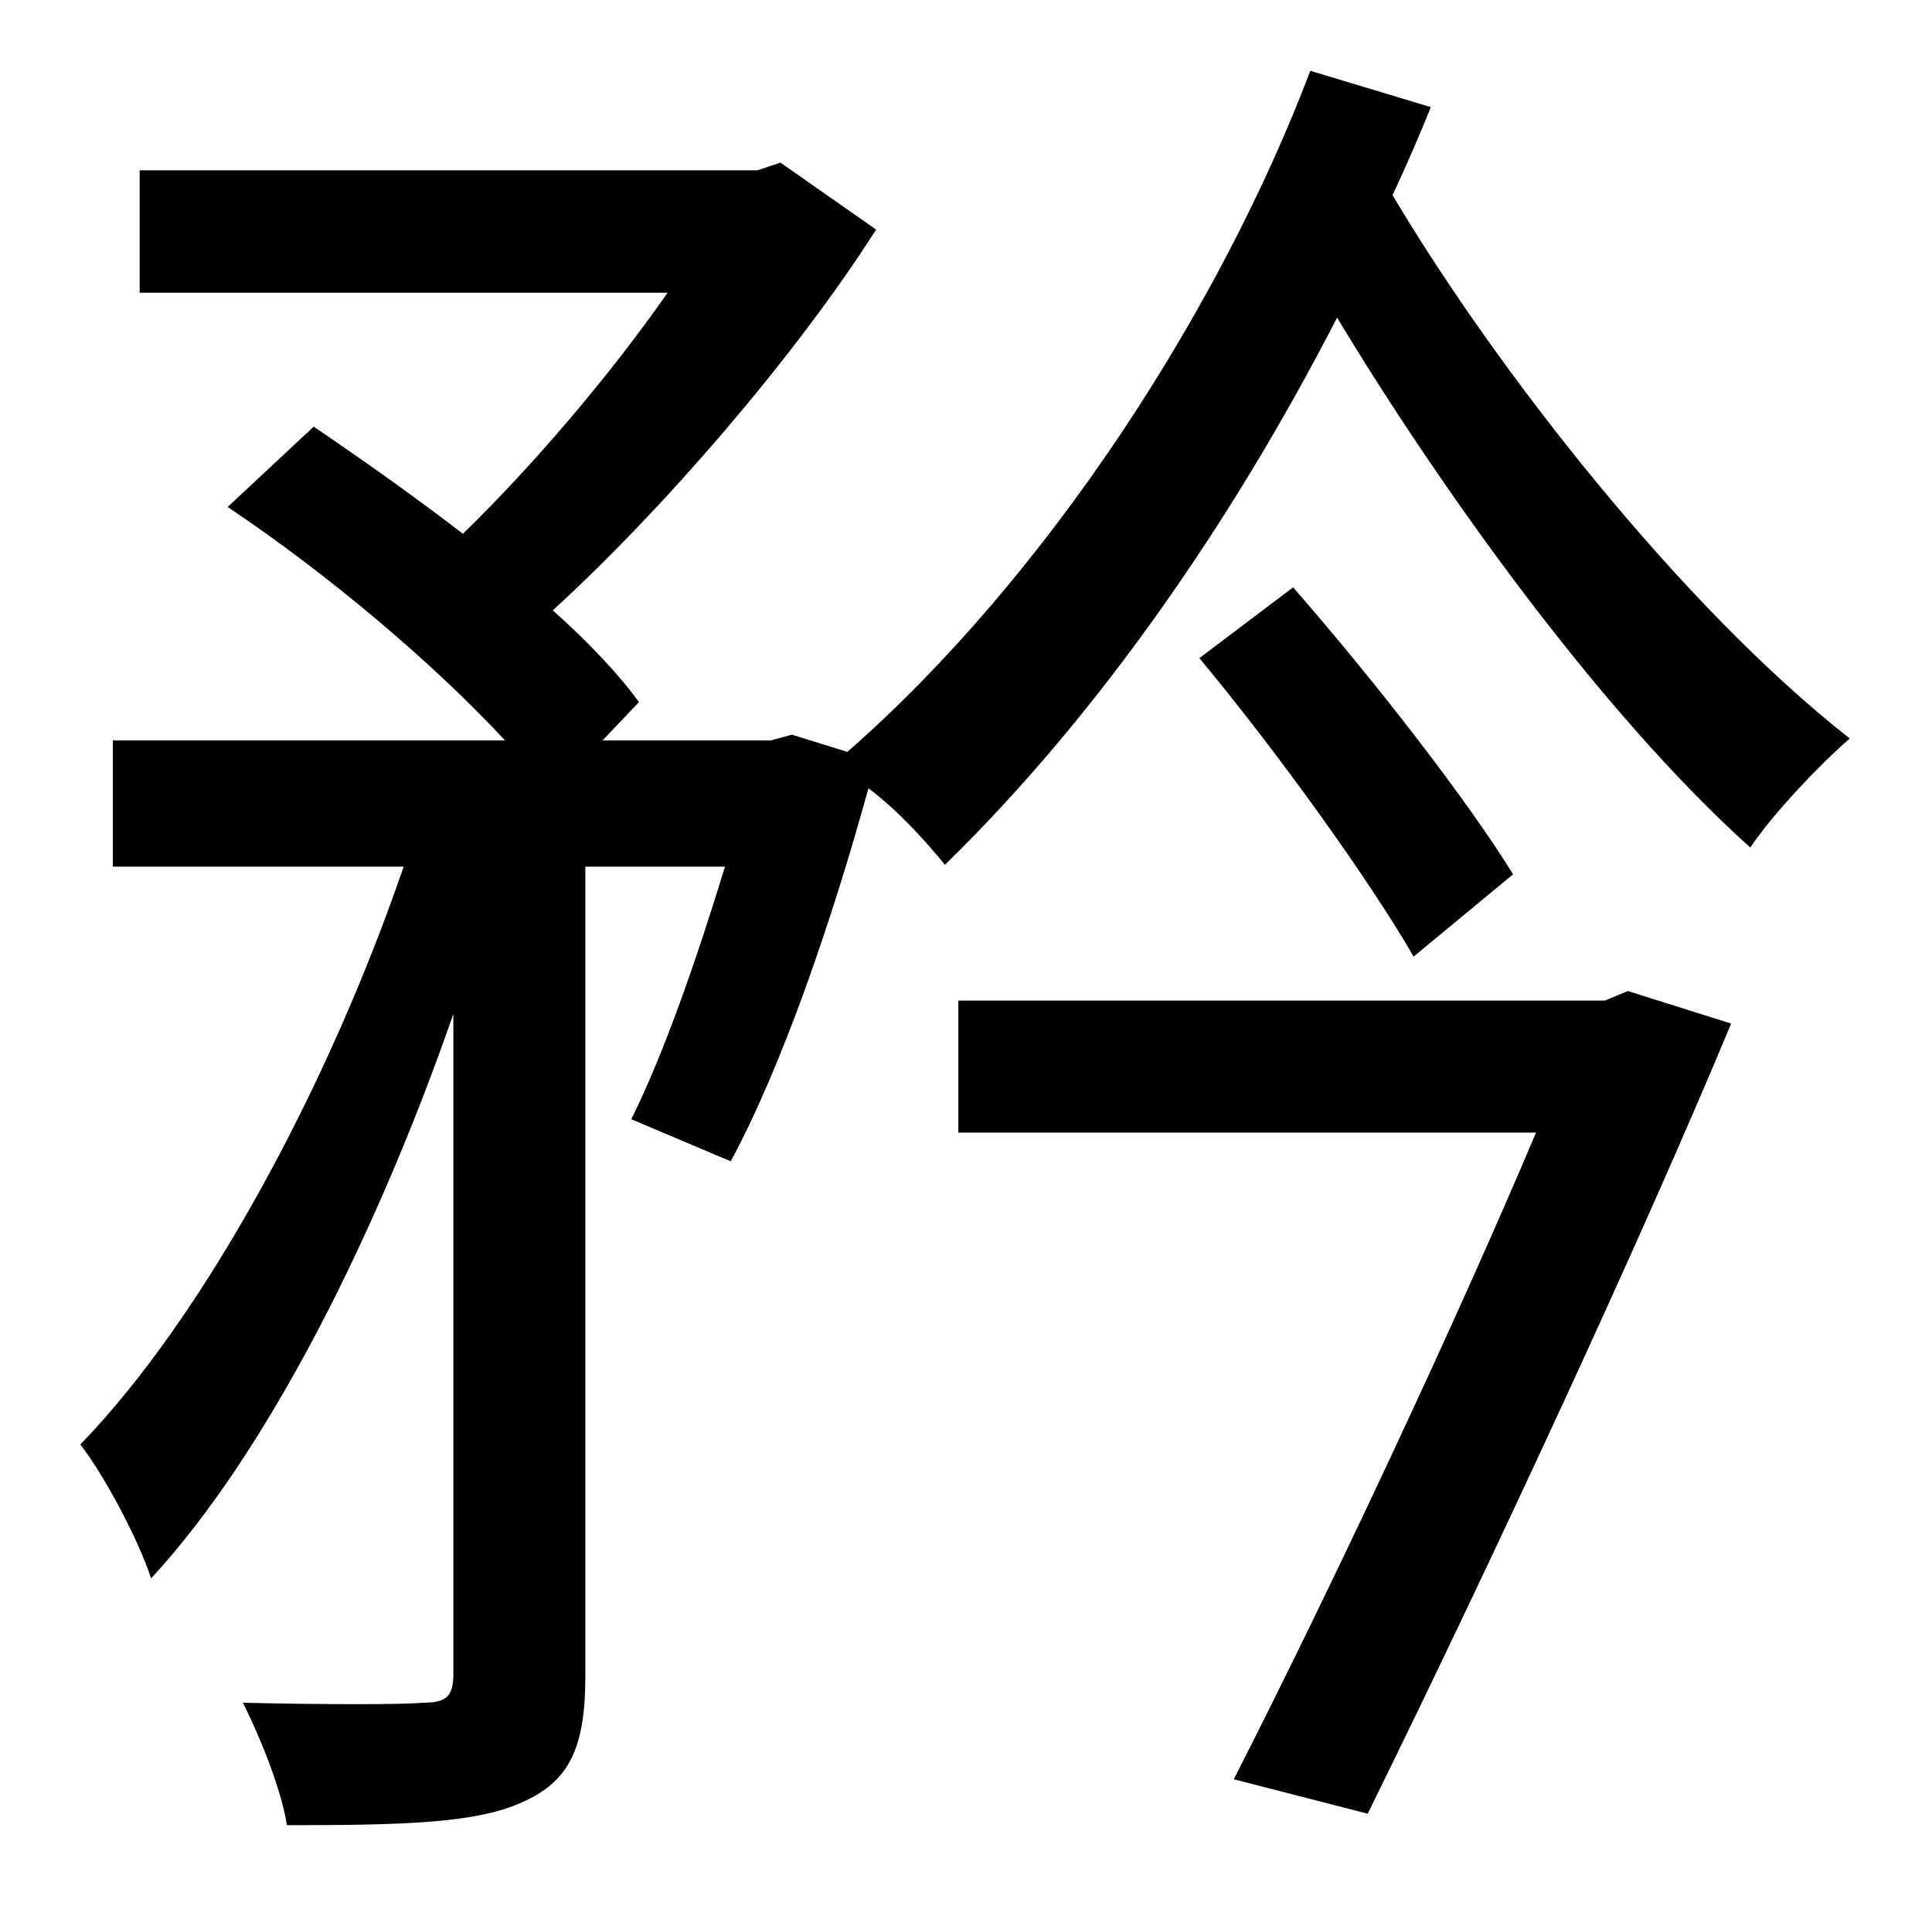 <?xml version="1.0" standalone="no"?>
<!DOCTYPE svg PUBLIC "-//W3C//DTD SVG 1.1//EN" "http://www.w3.org/Graphics/SVG/1.1/DTD/svg11.dtd" >
<svg xmlns="http://www.w3.org/2000/svg" xmlns:xlink="http://www.w3.org/1999/xlink" version="1.1" viewBox="-10 0 1010 1000">
   <path fill="currentColor"
d="M829 523l12 -5l54 17c-47 113 -126 283 -190 413l-70 -18c53 -104 117 -241 158 -338h-302v-69h338zM617 344l49 -37c42 48 91 111 115 150l-52 43c-23 -40 -72 -108 -112 -156zM675 37l63 19c-6 15 -13 31 -20 46c54 91 151 215 239 284c-15 13 -40 39 -52 57
c-79 -71 -163 -189 -216 -277c-54 105 -124 207 -205 286c-9 -11 -24 -28 -40 -40c-19 69 -45 145 -72 195l-52 -22c17 -34 34 -83 49 -132h-73v423c0 37 -8 55 -33 66c-24 11 -62 12 -123 12c-3 -19 -14 -46 -23 -64c43 1 83 1 94 0c12 0 16 -3 16 -15v-345
c-40 115 -97 229 -158 295c-7 -21 -24 -53 -37 -70c65 -67 130 -188 169 -302h-152v-66h205c-38 -41 -94 -88 -145 -122l45 -42c25 17 52 36 78 56c37 -36 77 -83 107 -126h-276v-64h323l12 -4l50 35c-42 66 -111 146 -169 199c19 17 35 34 45 48l-19 20h88l11 -3l29 9
c105 -92 195 -232 242 -356z" />
</svg>
